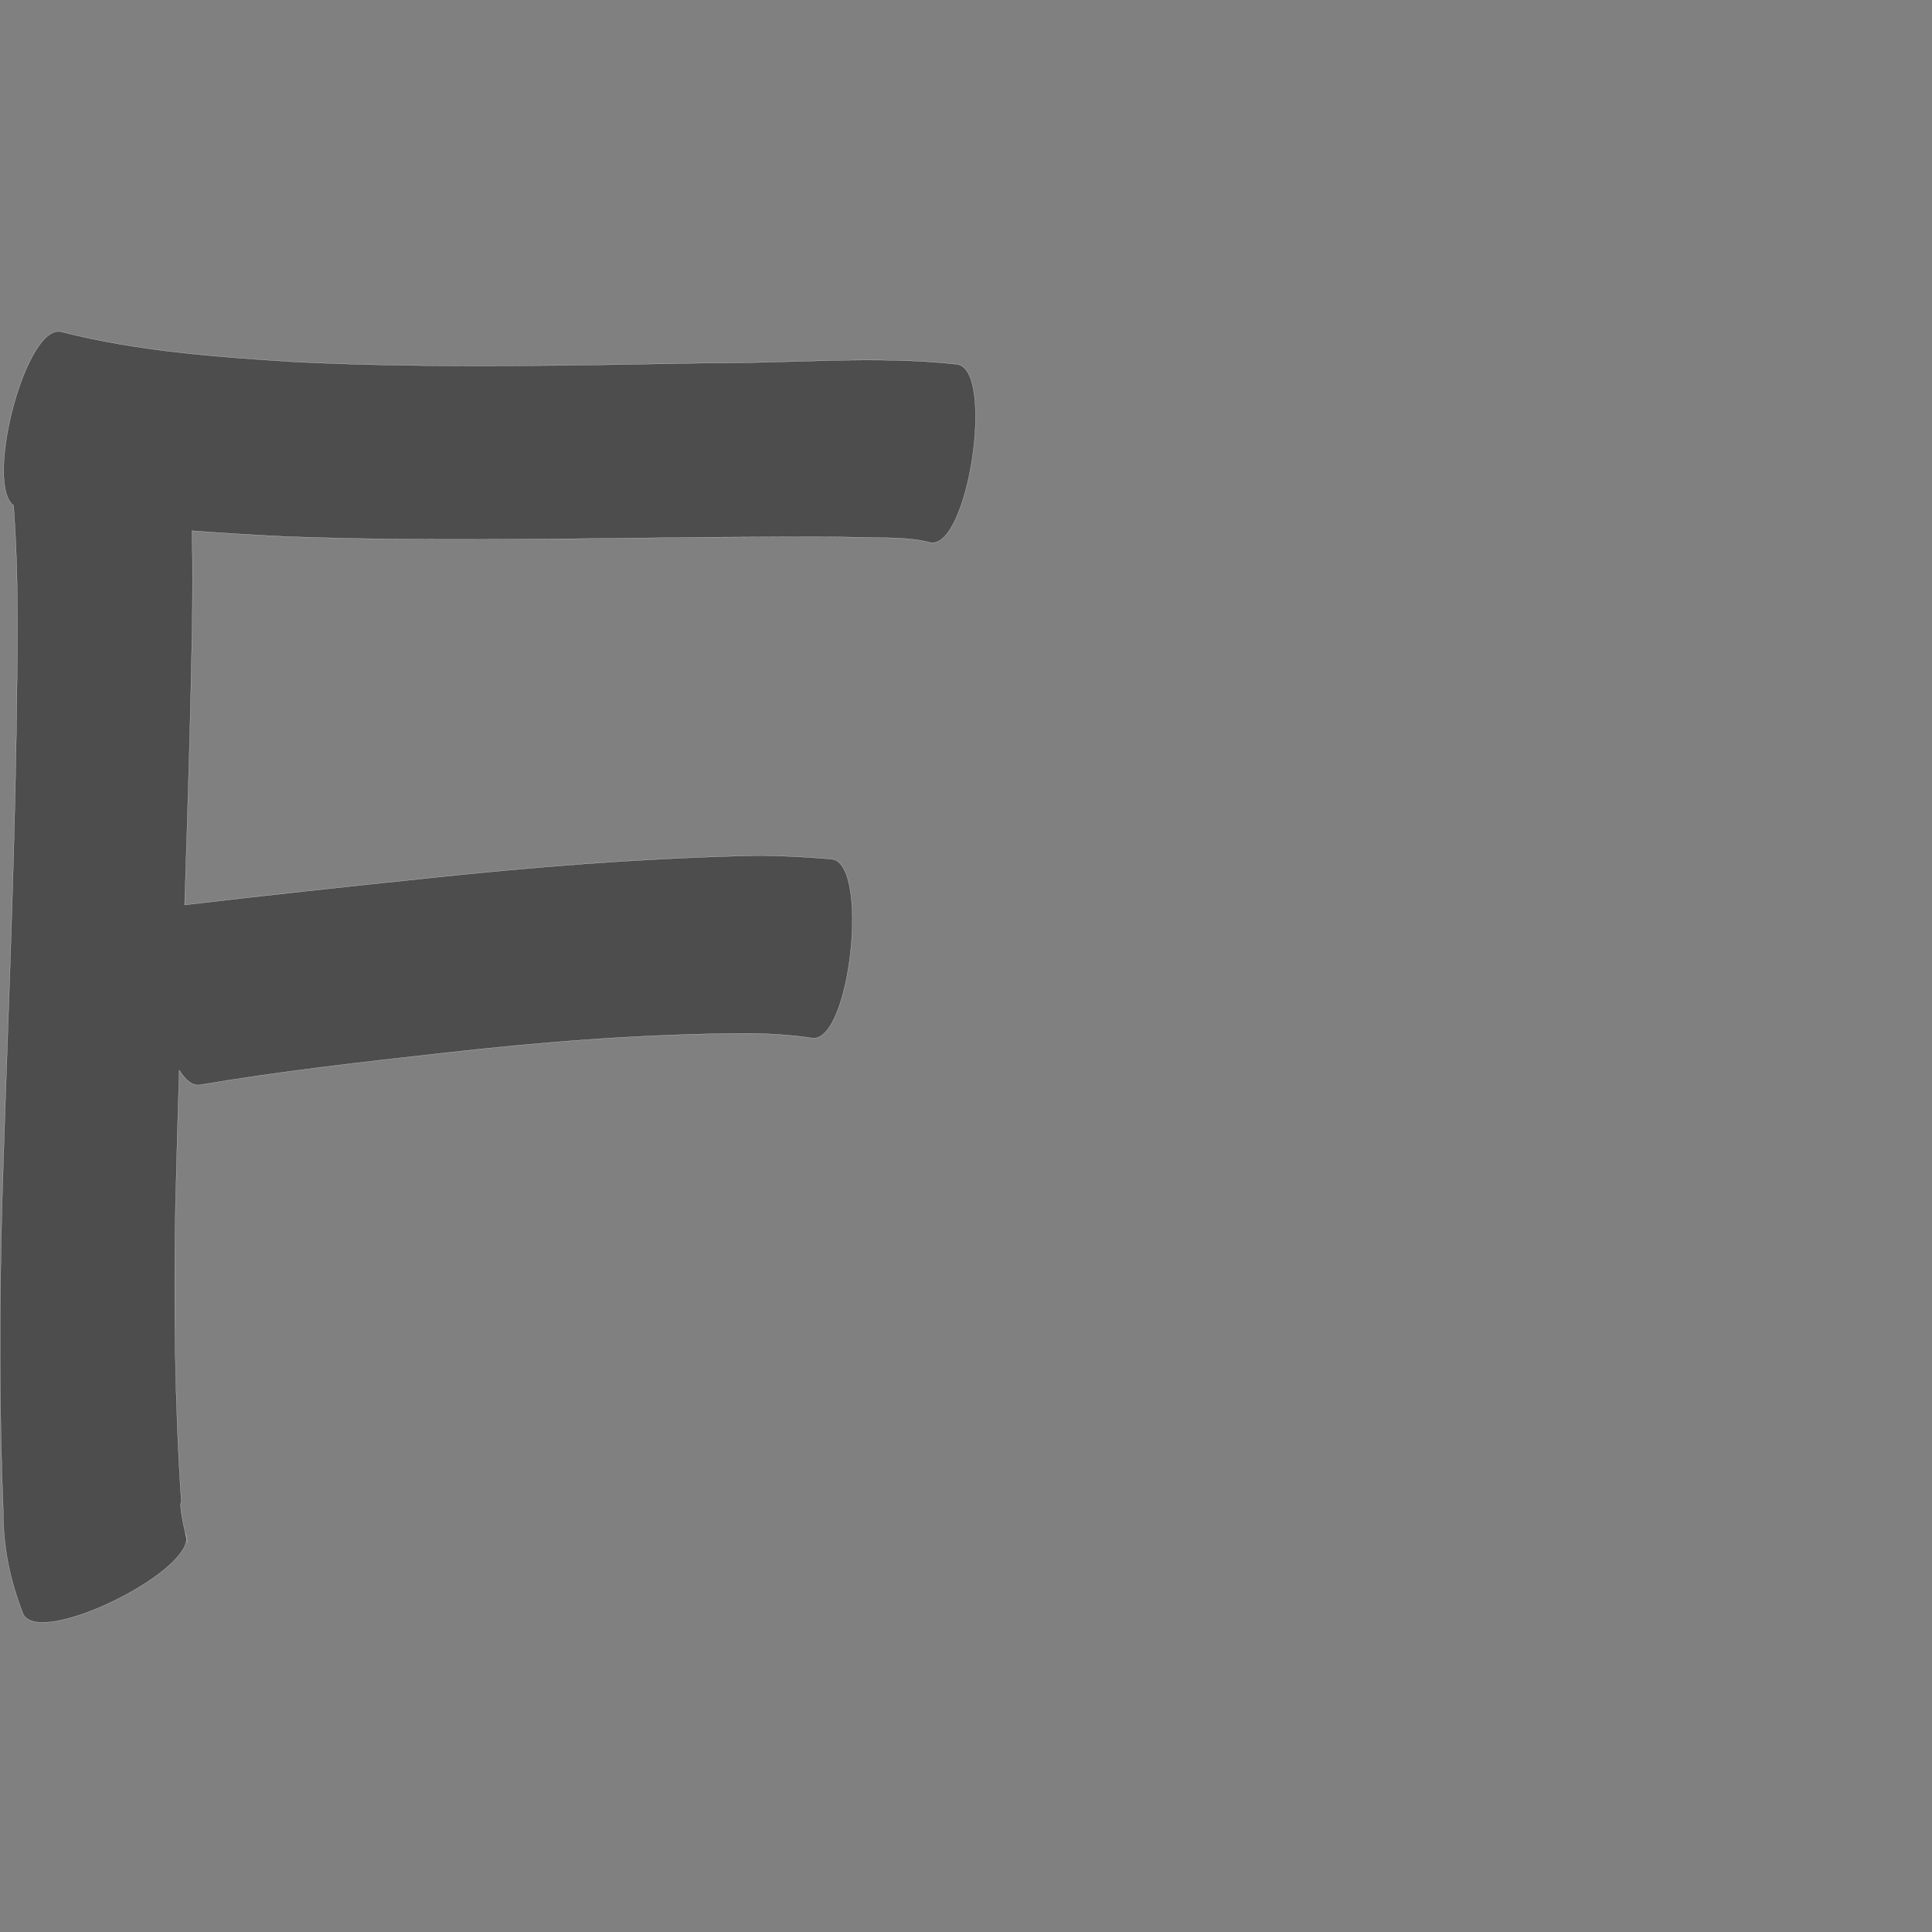 <?xml version="1.0" encoding="UTF-8" standalone="no"?>
<!-- Created with Inkscape (http://www.inkscape.org/) -->

<svg
   xmlns:dc="http://purl.org/dc/elements/1.1/"
   xmlns:cc="http://creativecommons.org/ns#"
   xmlns:rdf="http://www.w3.org/1999/02/22-rdf-syntax-ns#"
   xmlns:svg="http://www.w3.org/2000/svg"
   xmlns="http://www.w3.org/2000/svg"
   xmlns:sodipodi="http://sodipodi.sourceforge.net/DTD/sodipodi-0.dtd"
   xmlns:inkscape="http://www.inkscape.org/namespaces/inkscape"
   version="1.0"
   width="1000"
   height="1000"
   id="svg5496"
   sodipodi:version="0.32"
   inkscape:version="0.48.0 r9654"
   sodipodi:docname="O.svg"
   inkscape:output_extension="org.inkscape.output.svg.inkscape">
  <rect width="100%" height="100%" fill="#808080" stroke="none"/>
  <sodipodi:namedview
     inkscape:window-height="618"
     inkscape:window-width="691"
     inkscape:pageshadow="2"
     inkscape:pageopacity="0.0"
     borderopacity="1.0"
     bordercolor="#666666"
     pagecolor="#ffffff"
     id="base"
     showgrid="false"
     showguides="true"
     inkscape:guide-bbox="true"
     inkscape:zoom="0.16612489"
     inkscape:cx="668.9296"
     inkscape:cy="412.04944"
     inkscape:window-x="6"
     inkscape:window-y="128"
     inkscape:current-layer="svg5496"
     inkscape:window-maximized="0">
    <sodipodi:guide
       orientation="horizontal"
       position="200"
       id="guide5596" />
  </sodipodi:namedview>
  <defs
     id="defs5498" />
  <path
     style="fill:#4d4d4d;fill-opacity:1;stroke:#f9f9f9;stroke-width:0.1;stroke-miterlimit:4;stroke-dasharray:none"
     d="M 29.969 171.562 C 11.964 172.512 -7.625 250.66 7 261.594 C 10.022 301.162 8.911 341.067 8.438 380.688 C 7.112 461.407 3.529 542.063 1.062 622.75 C -0.283 675.974 -0.437 729.234 1.688 782.438 C 1.627 801.12 5.267 818.22 12 835.469 C 20.456 852.328 96.209 815.465 96.562 796.406 C 96.381 795.647 96.163 794.659 95.938 793.656 C 96.238 794.878 96.384 795.471 96.562 796.219 C 96.555 795.23 96.317 794.287 95.875 793.406 C 94.519 787.353 92.722 778.237 93.875 777.531 C 90.445 726.817 89.953 675.968 90.812 625.156 C 91.363 601.413 92.045 577.675 92.781 553.938 C 96.065 559.188 99.747 562.177 103.562 561.531 C 145.613 554.385 188.031 549.699 230.406 544.938 C 281.893 539.151 333.585 535.162 385.406 534.875 C 397.179 534.914 408.894 535.59 420.531 537.312 C 440.178 539.438 450.178 446.813 430.531 444.688 C 415.006 443.365 399.471 442.598 383.875 443.031 C 329.306 444.47 274.899 448.83 220.625 454.625 C 178.91 458.985 137.217 463.469 95.562 468.375 C 96.507 439.679 97.428 410.983 98.188 382.281 C 99.03 346.473 100.171 310.558 99.406 274.719 C 115.461 275.965 131.554 276.886 147.625 277.719 C 221.277 280.389 295.014 278.754 368.688 278.062 C 395.284 277.968 421.876 277.546 448.469 278.188 C 459.198 278.446 471.205 278.048 481.719 280.875 C 501.301 283.793 515.05 191.48 495.469 188.562 C 452.994 183.859 410.046 188.163 367.438 187.875 C 295.921 189.142 224.325 190.781 152.844 187.344 C 112.242 184.729 71.343 181.87 31.781 171.75 C 31.179 171.601 30.576 171.53 29.969 171.562 z M 96.562 796.219 C 96.563 796.281 96.564 796.343 96.562 796.406 C 97.185 799.016 97.322 799.398 96.562 796.219 z "
     id="path4410" />
</svg>

